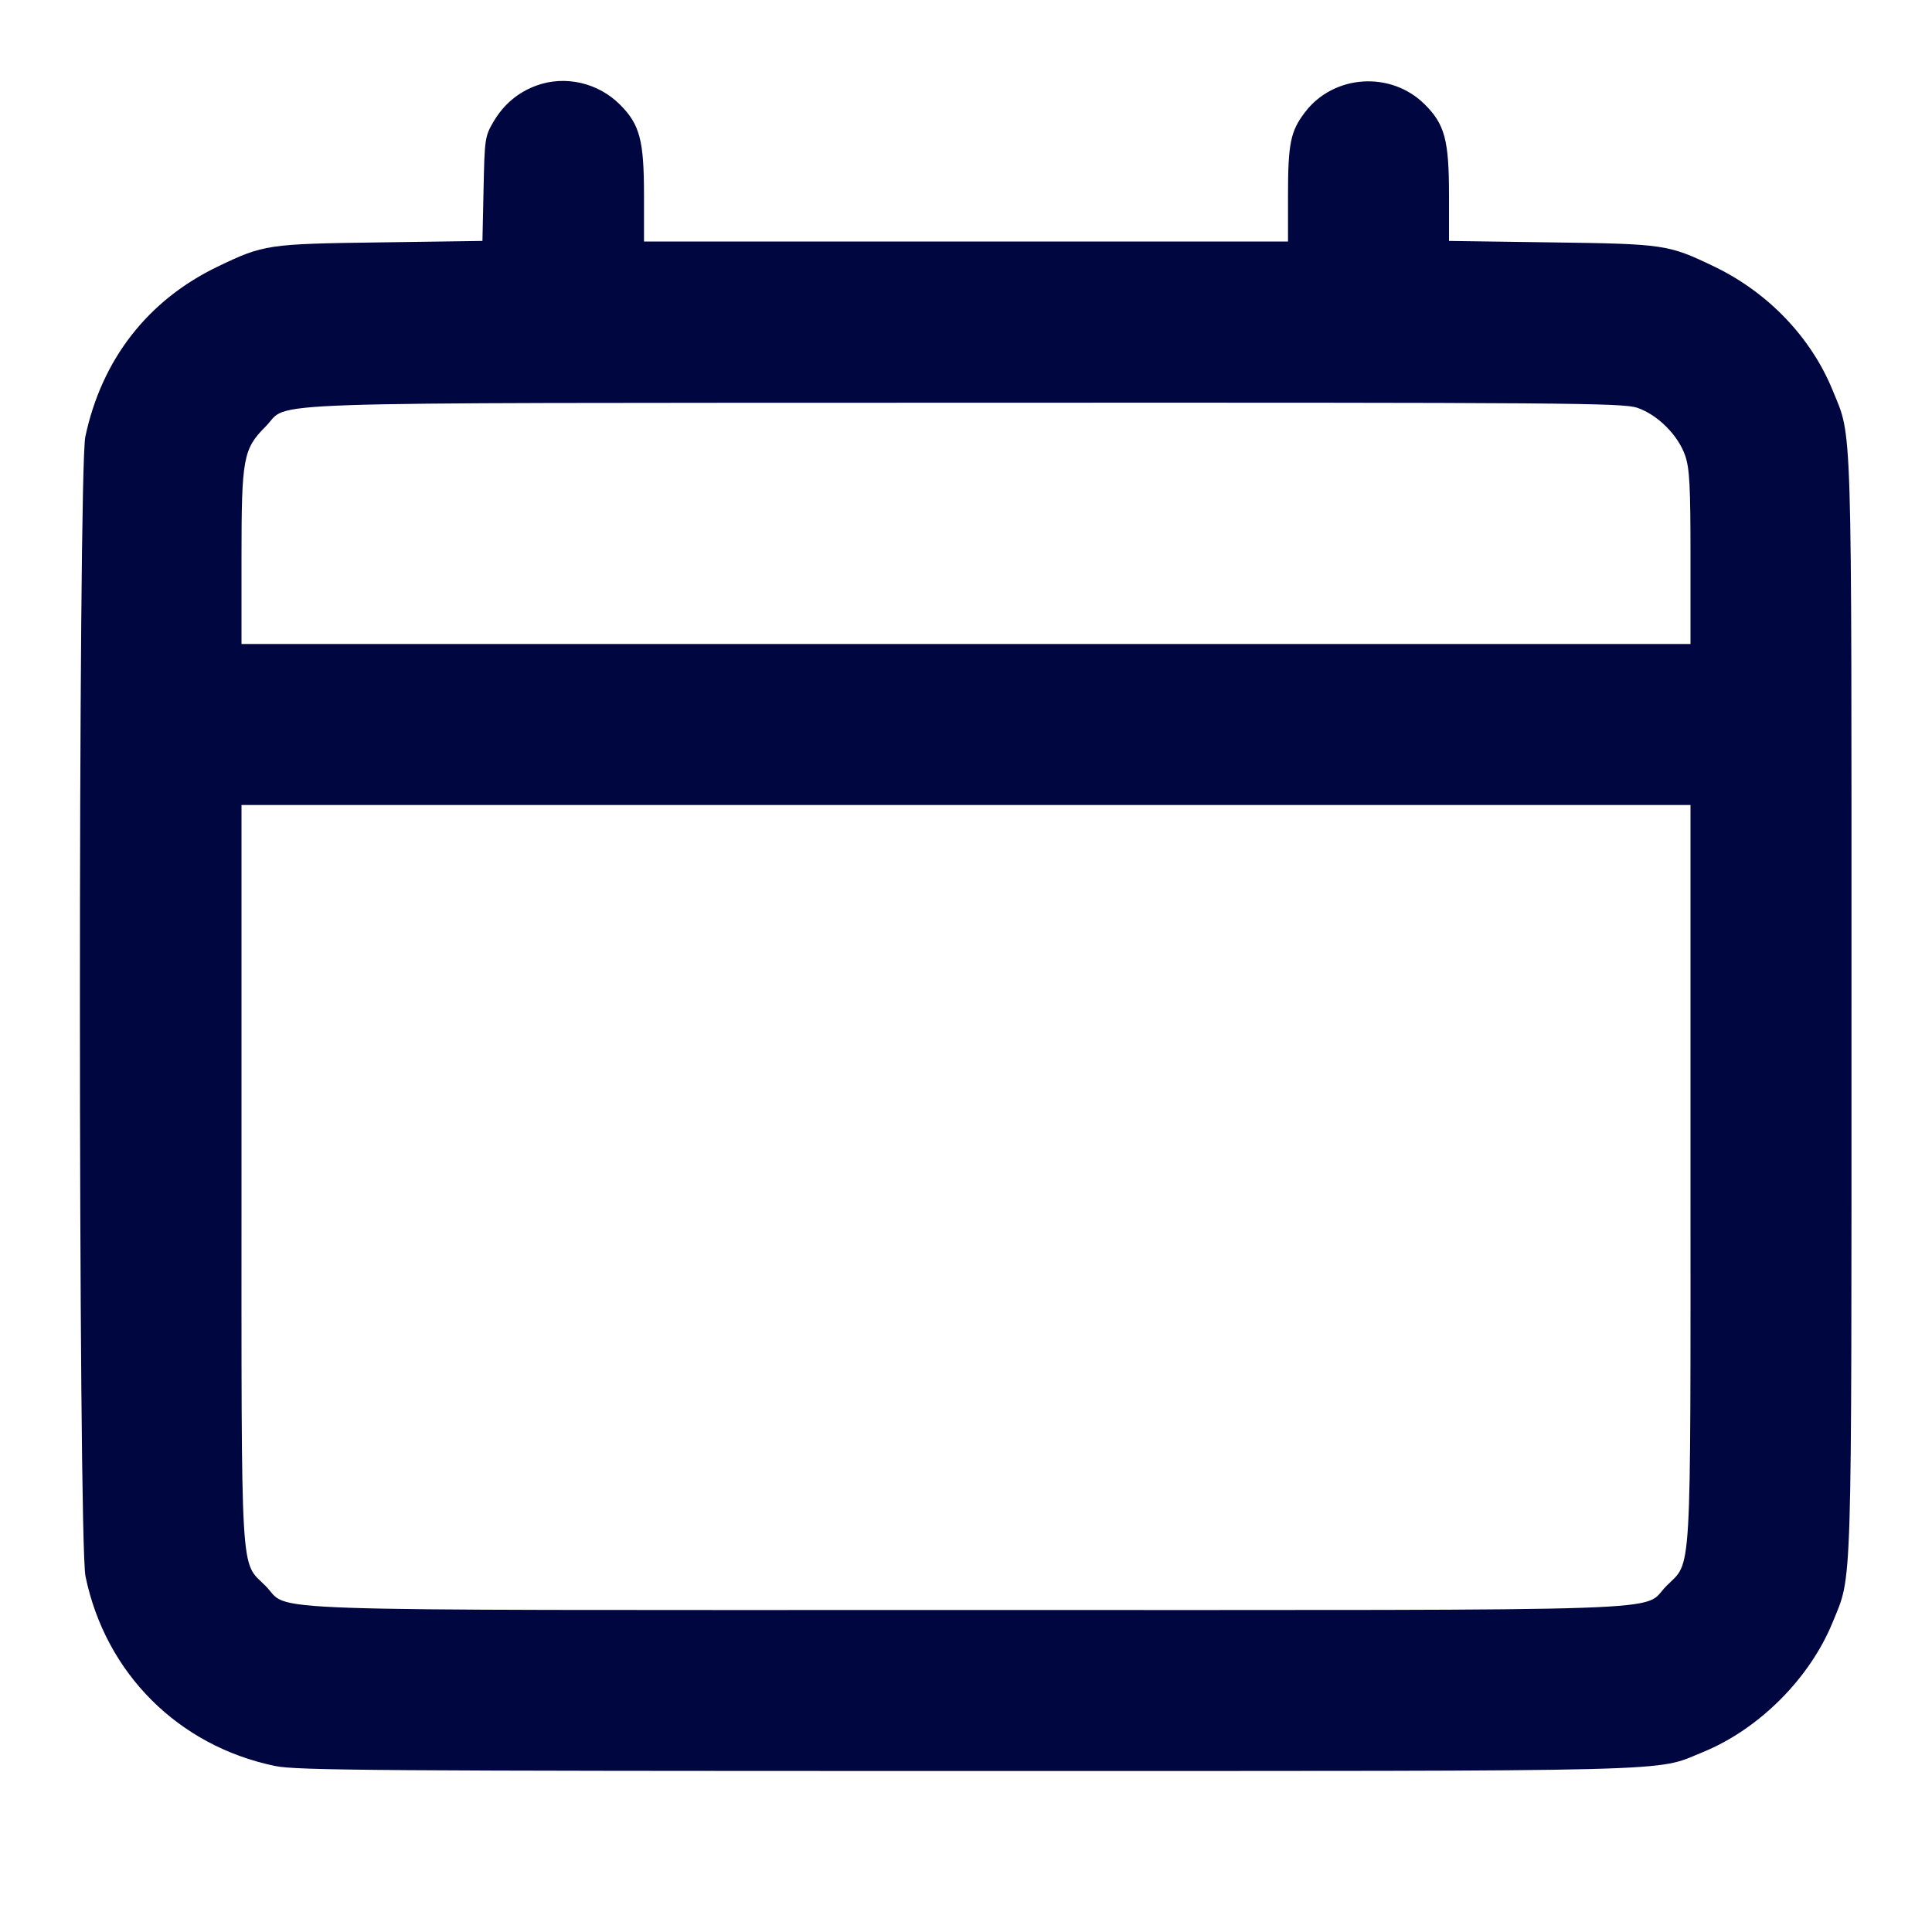 <svg xmlns="http://www.w3.org/2000/svg" width="24" height="24" fill="currentColor" class="mmi mmi-calendar" viewBox="0 0 24 24"><path d="M6.664 1.063 C 6.436 1.146,6.257 1.297,6.131 1.511 C 6.024 1.693,6.020 1.724,6.007 2.347 L 5.993 2.993 4.727 3.011 C 3.322 3.030,3.276 3.037,2.704 3.312 C 1.836 3.729,1.263 4.466,1.060 5.425 C 0.969 5.851,0.971 19.144,1.062 19.581 C 1.310 20.785,2.215 21.690,3.419 21.938 C 3.681 21.993,4.700 22.000,12.000 22.000 C 21.073 22.000,20.544 22.013,21.150 21.767 C 21.850 21.482,22.482 20.850,22.767 20.150 C 23.011 19.549,23.000 19.925,23.000 12.500 C 23.000 5.074,23.012 5.452,22.766 4.849 C 22.499 4.193,21.964 3.633,21.296 3.312 C 20.724 3.037,20.679 3.030,19.270 3.011 L 18.000 2.993 18.000 2.424 C 18.000 1.741,17.948 1.546,17.700 1.298 C 17.281 0.879,16.570 0.924,16.212 1.393 C 16.031 1.630,16.000 1.781,16.000 2.430 L 16.000 3.000 12.000 3.000 L 8.000 3.000 8.000 2.427 C 8.000 1.741,7.948 1.546,7.701 1.299 C 7.429 1.027,7.018 0.933,6.664 1.063 M20.340 5.066 C 20.593 5.153,20.847 5.407,20.934 5.660 C 20.989 5.822,21.000 6.033,21.000 6.927 L 21.000 8.000 12.000 8.000 L 3.000 8.000 3.000 6.927 C 3.000 5.691,3.021 5.577,3.300 5.298 C 3.617 4.981,2.858 5.007,11.983 5.003 C 19.481 5.000,20.162 5.005,20.340 5.066 M21.000 14.573 C 21.000 19.714,21.019 19.383,20.701 19.701 C 20.376 20.026,21.144 20.000,12.000 20.000 C 2.856 20.000,3.624 20.026,3.299 19.701 C 2.981 19.383,3.000 19.714,3.000 14.573 L 3.000 10.000 12.000 10.000 L 21.000 10.000 21.000 14.573 " fill="#000640" stroke="none" fill-rule="evenodd"></path></svg>